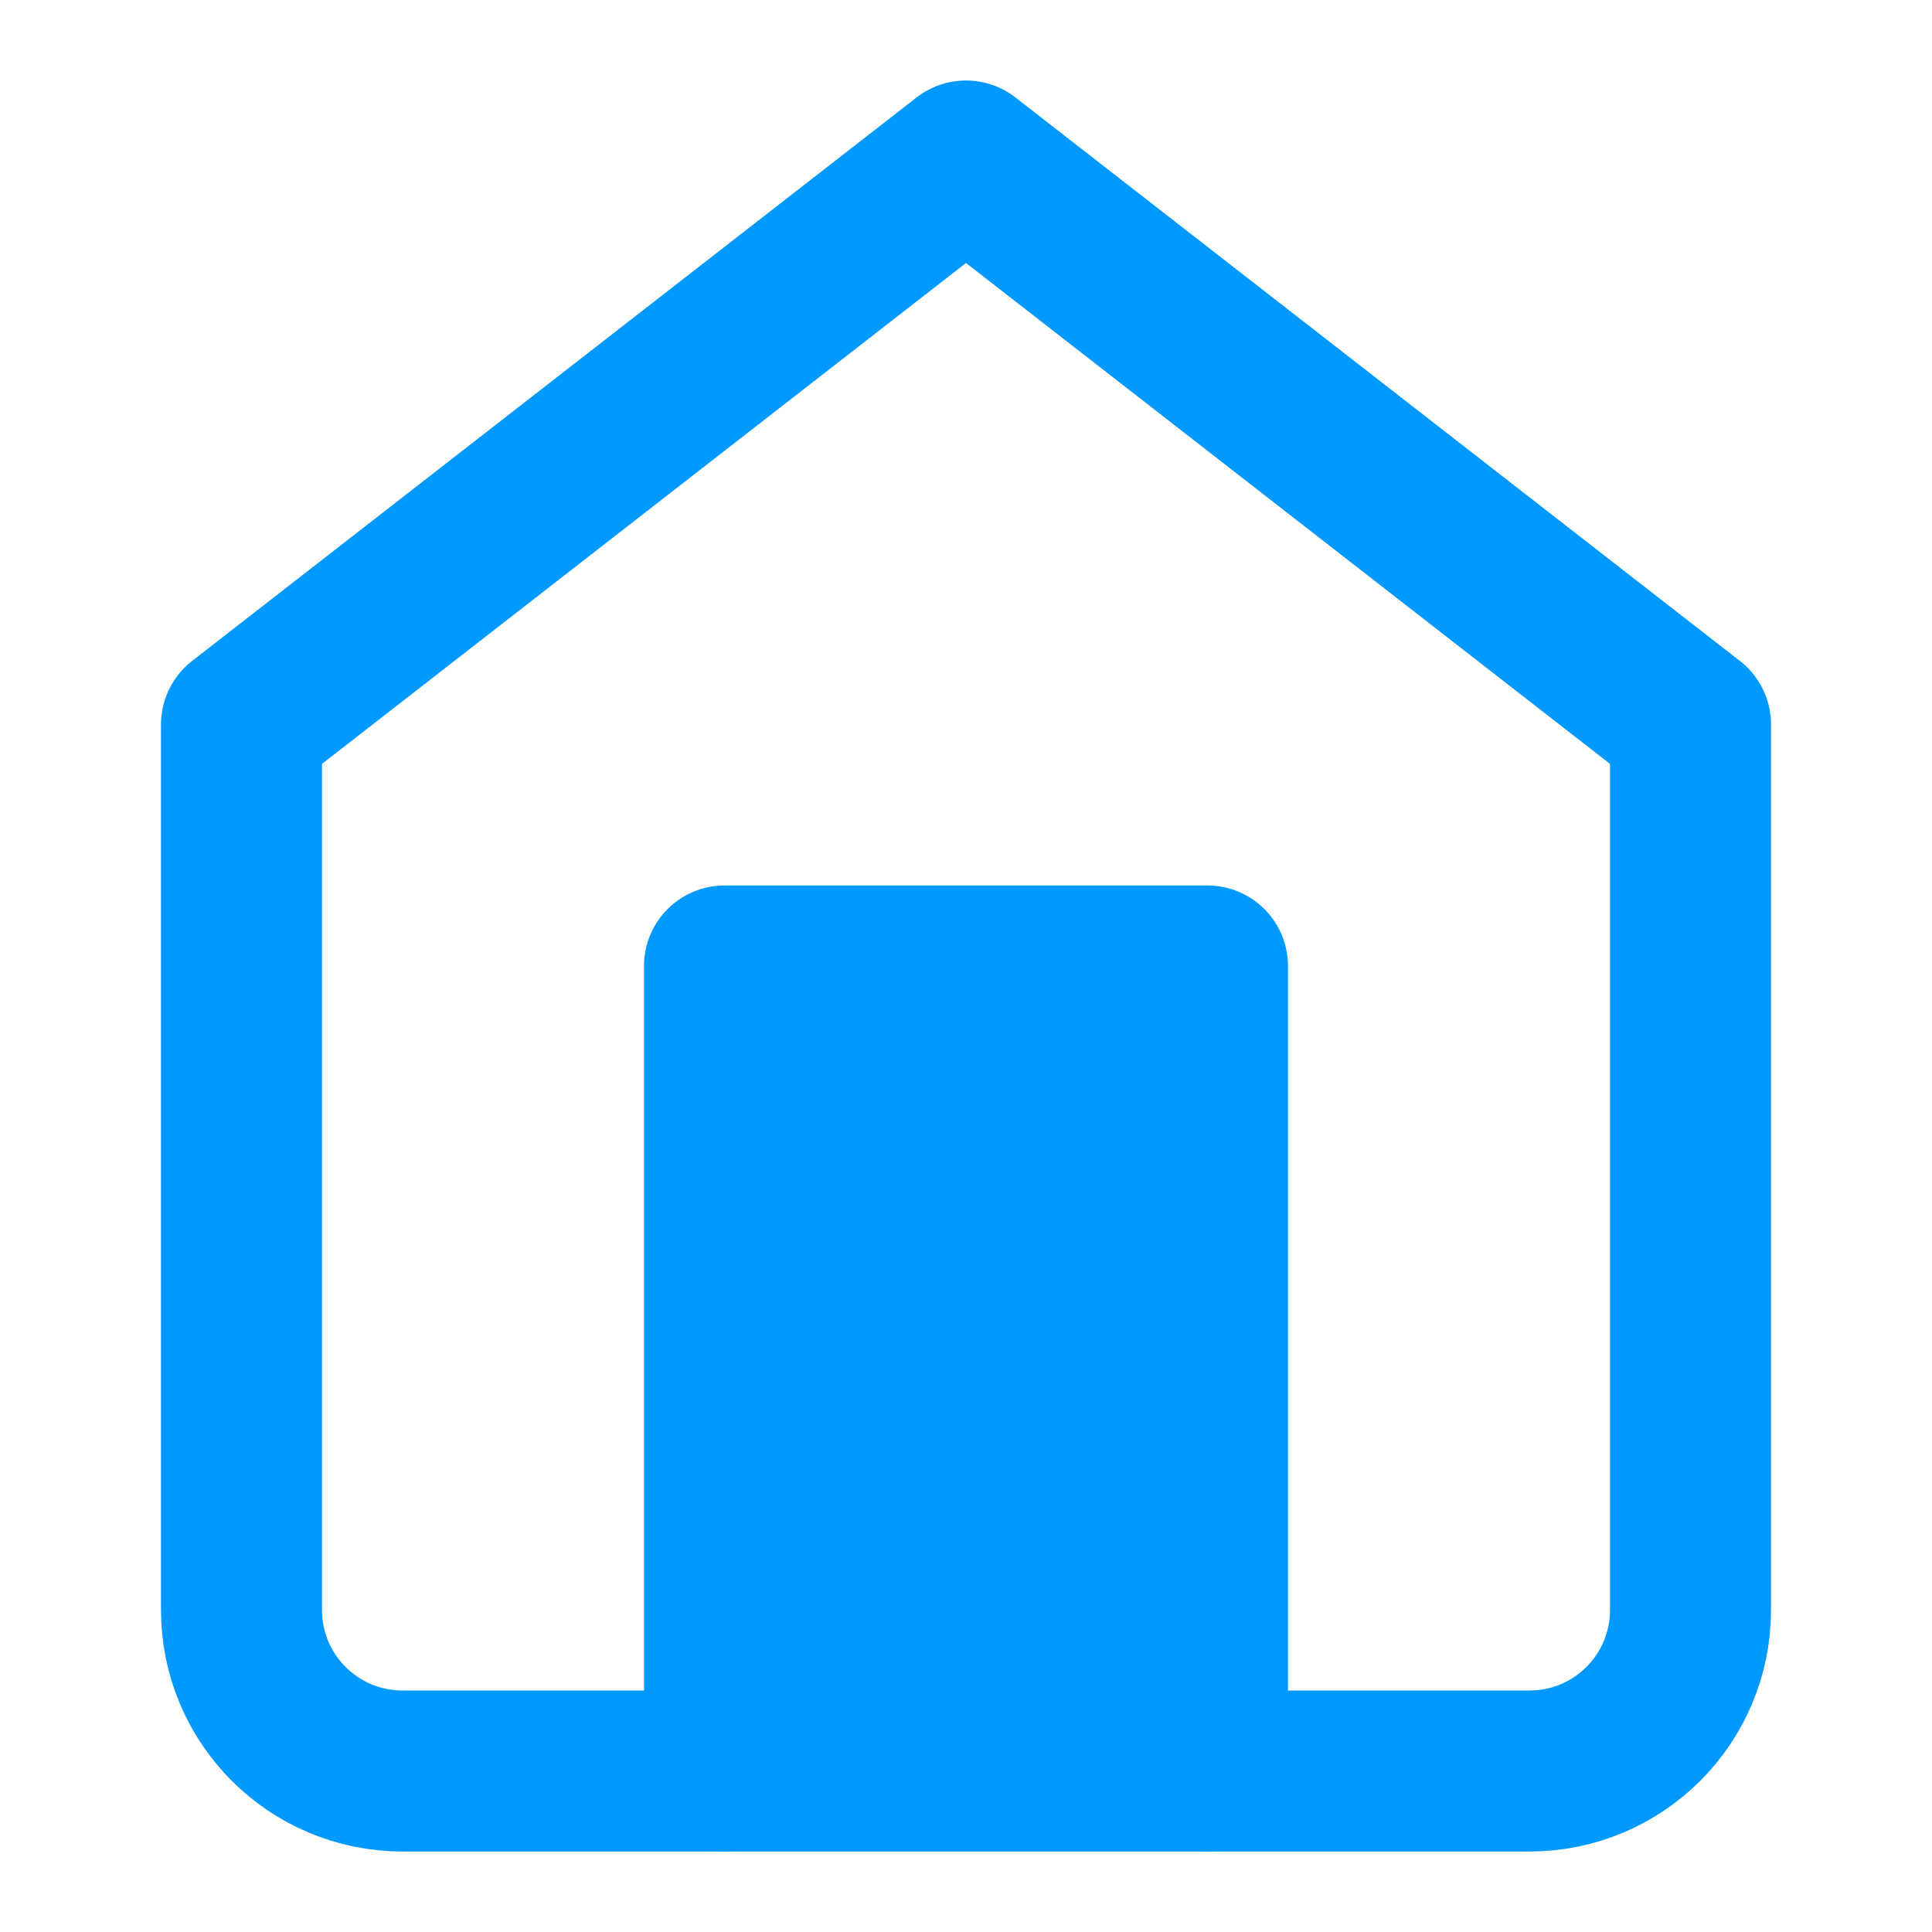<svg width="24" height="24" viewBox="0 0 24 24" fill="none" xmlns="http://www.w3.org/2000/svg">
<path fill-rule="evenodd" clip-rule="evenodd" d="M3 9L12 2L21 9V20C21 21.105 20.105 22 19 22H5C3.895 22 3 21.105 3 20V9Z" stroke="#0099FF" stroke-width="2" stroke-linecap="round" stroke-linejoin="round"/>
<path fill-rule="evenodd" clip-rule="evenodd" d="M9 22V12H15V22" fill="#0099FF"/>
<path d="M9 22V12H15V22" stroke="#0099FF" stroke-width="2" stroke-linecap="round" stroke-linejoin="round"/>
</svg>
